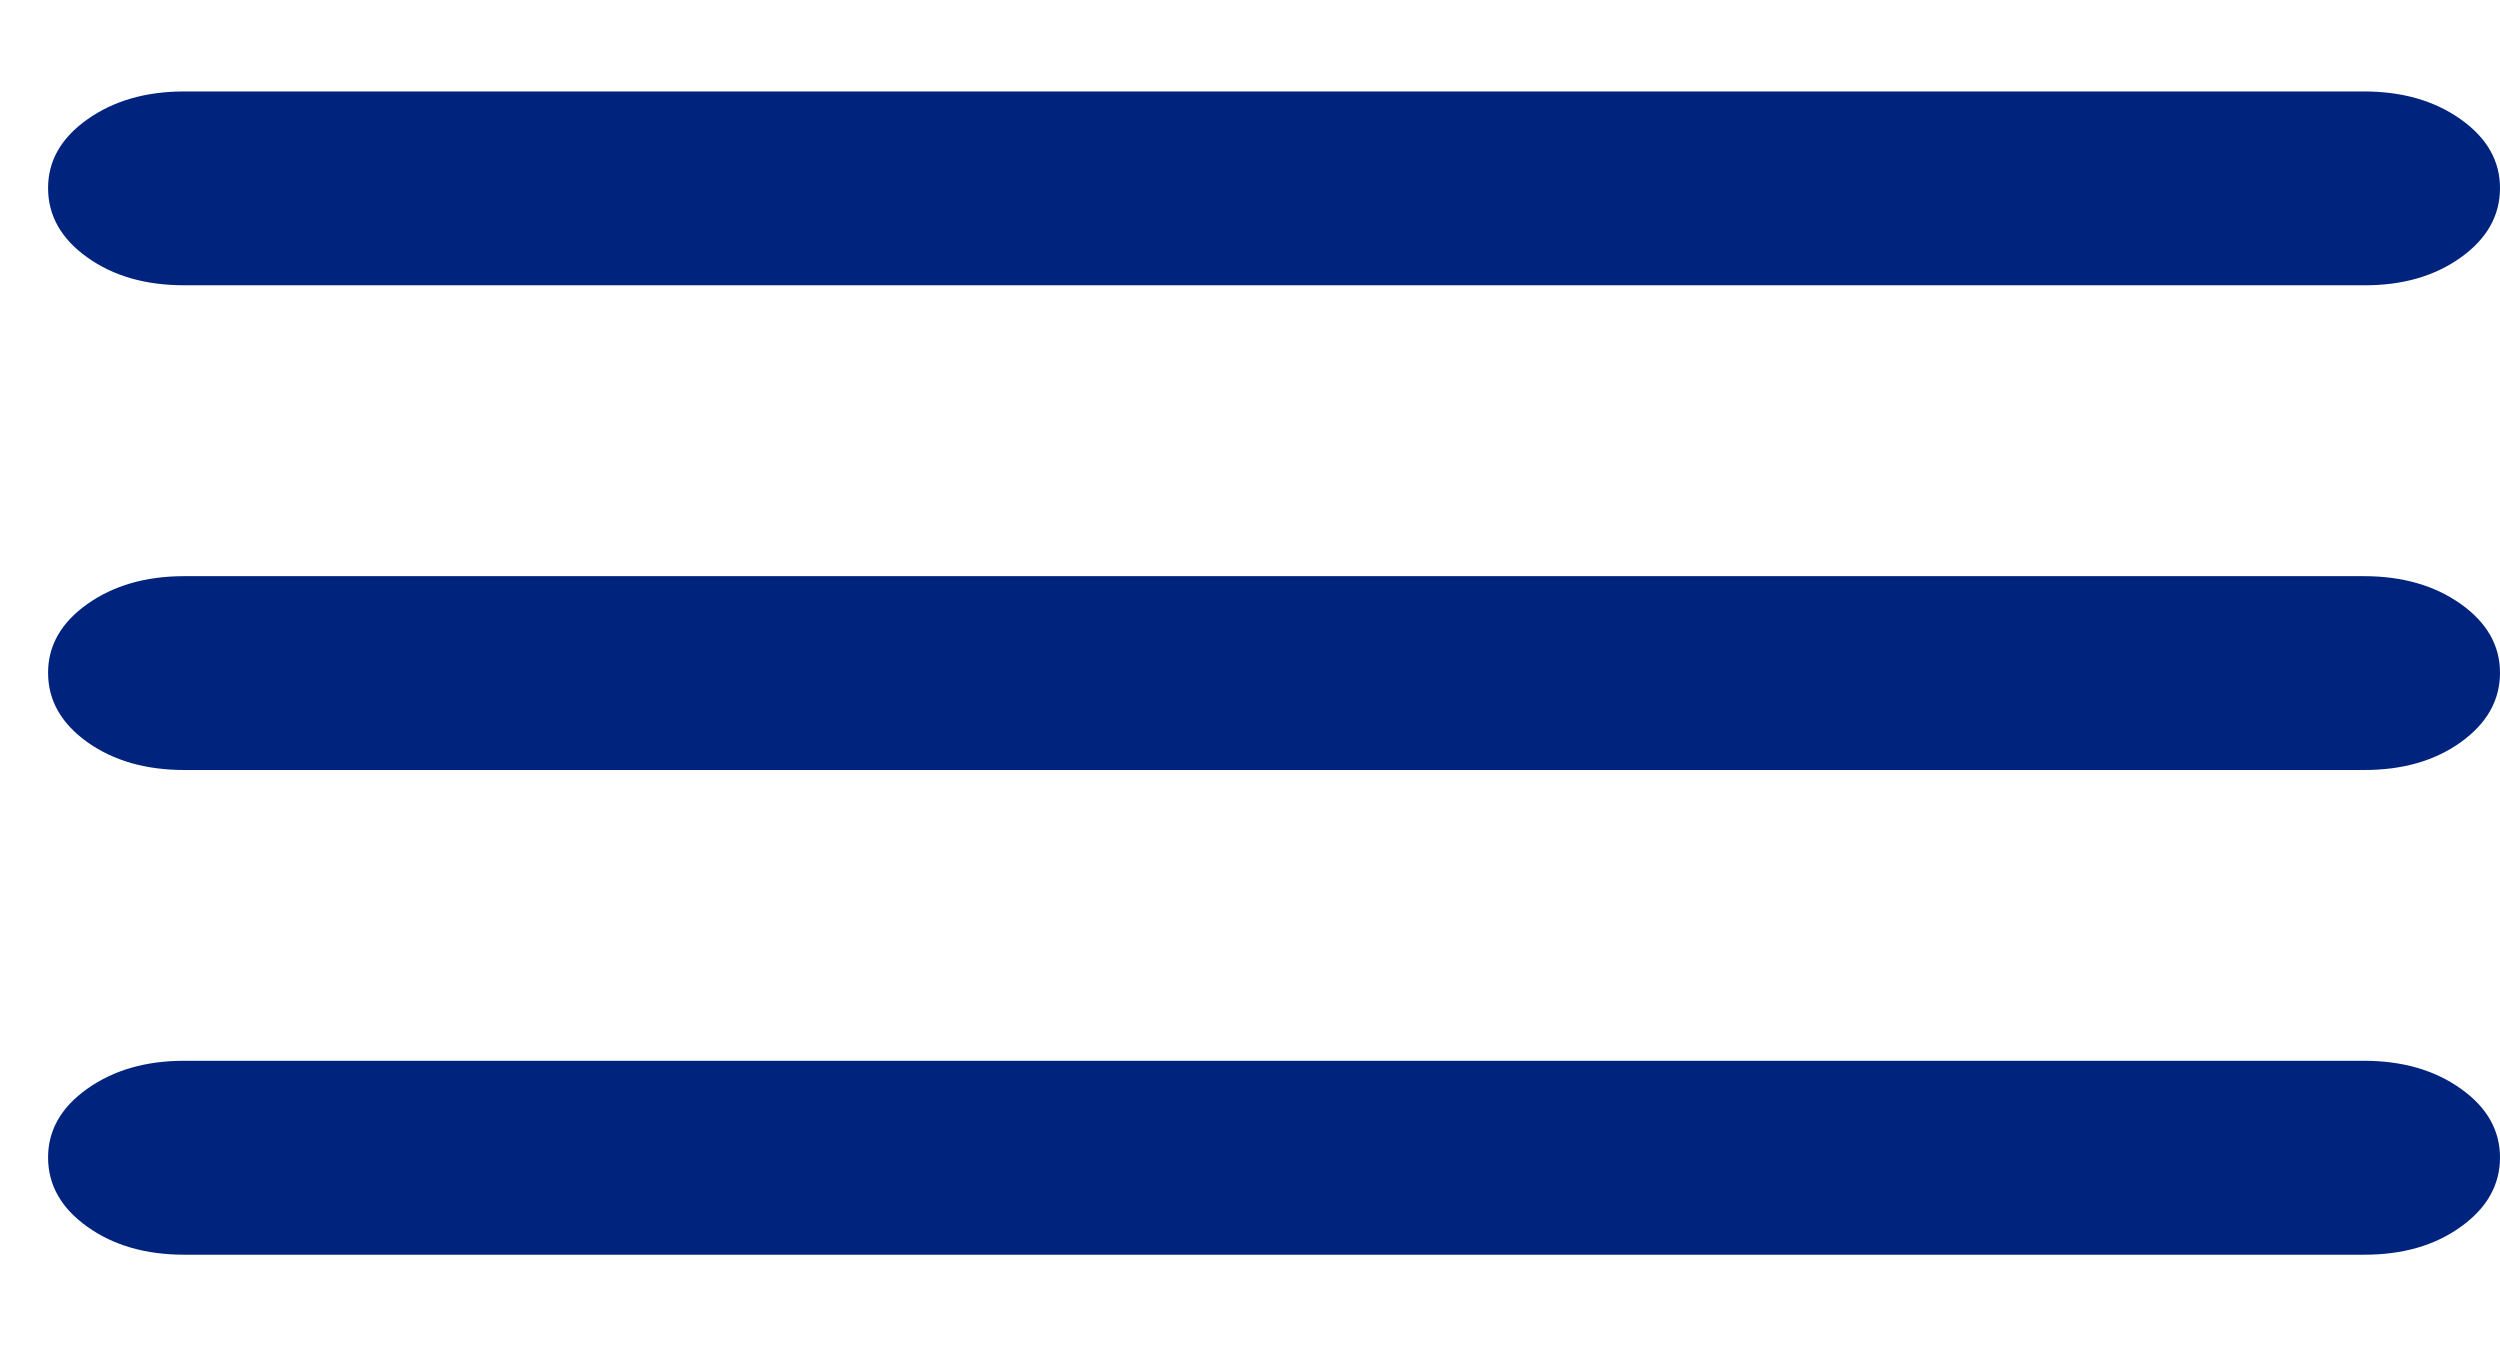 <svg width="26" height="14" viewBox="0 0 26 14" fill="none" xmlns="http://www.w3.org/2000/svg">
<path d="M1.917 13.049C1.515 13.049 1.179 12.952 0.908 12.758C0.637 12.565 0.501 12.325 0.5 12.041C0.499 11.756 0.635 11.516 0.908 11.323C1.181 11.129 1.517 11.032 1.917 11.032H24.583C24.985 11.032 25.321 11.129 25.593 11.323C25.865 11.516 26.001 11.756 26 12.041C25.999 12.325 25.863 12.565 25.592 12.759C25.321 12.954 24.985 13.05 24.583 13.049H1.917ZM1.917 8.008C1.515 8.008 1.179 7.911 0.908 7.718C0.637 7.524 0.501 7.285 0.5 7C0.499 6.715 0.635 6.476 0.908 6.282C1.181 6.089 1.517 5.992 1.917 5.992H24.583C24.985 5.992 25.321 6.089 25.593 6.282C25.865 6.476 26.001 6.715 26 7C25.999 7.285 25.863 7.524 25.592 7.719C25.321 7.913 24.985 8.009 24.583 8.008H1.917ZM1.917 2.967C1.515 2.967 1.179 2.871 0.908 2.677C0.637 2.484 0.501 2.244 0.5 1.959C0.499 1.674 0.635 1.435 0.908 1.242C1.181 1.048 1.517 0.951 1.917 0.951H24.583C24.985 0.951 25.321 1.048 25.593 1.242C25.865 1.435 26.001 1.674 26 1.959C25.999 2.244 25.863 2.484 25.592 2.678C25.321 2.872 24.985 2.969 24.583 2.967H1.917Z" fill="#00247D"/>
</svg>
